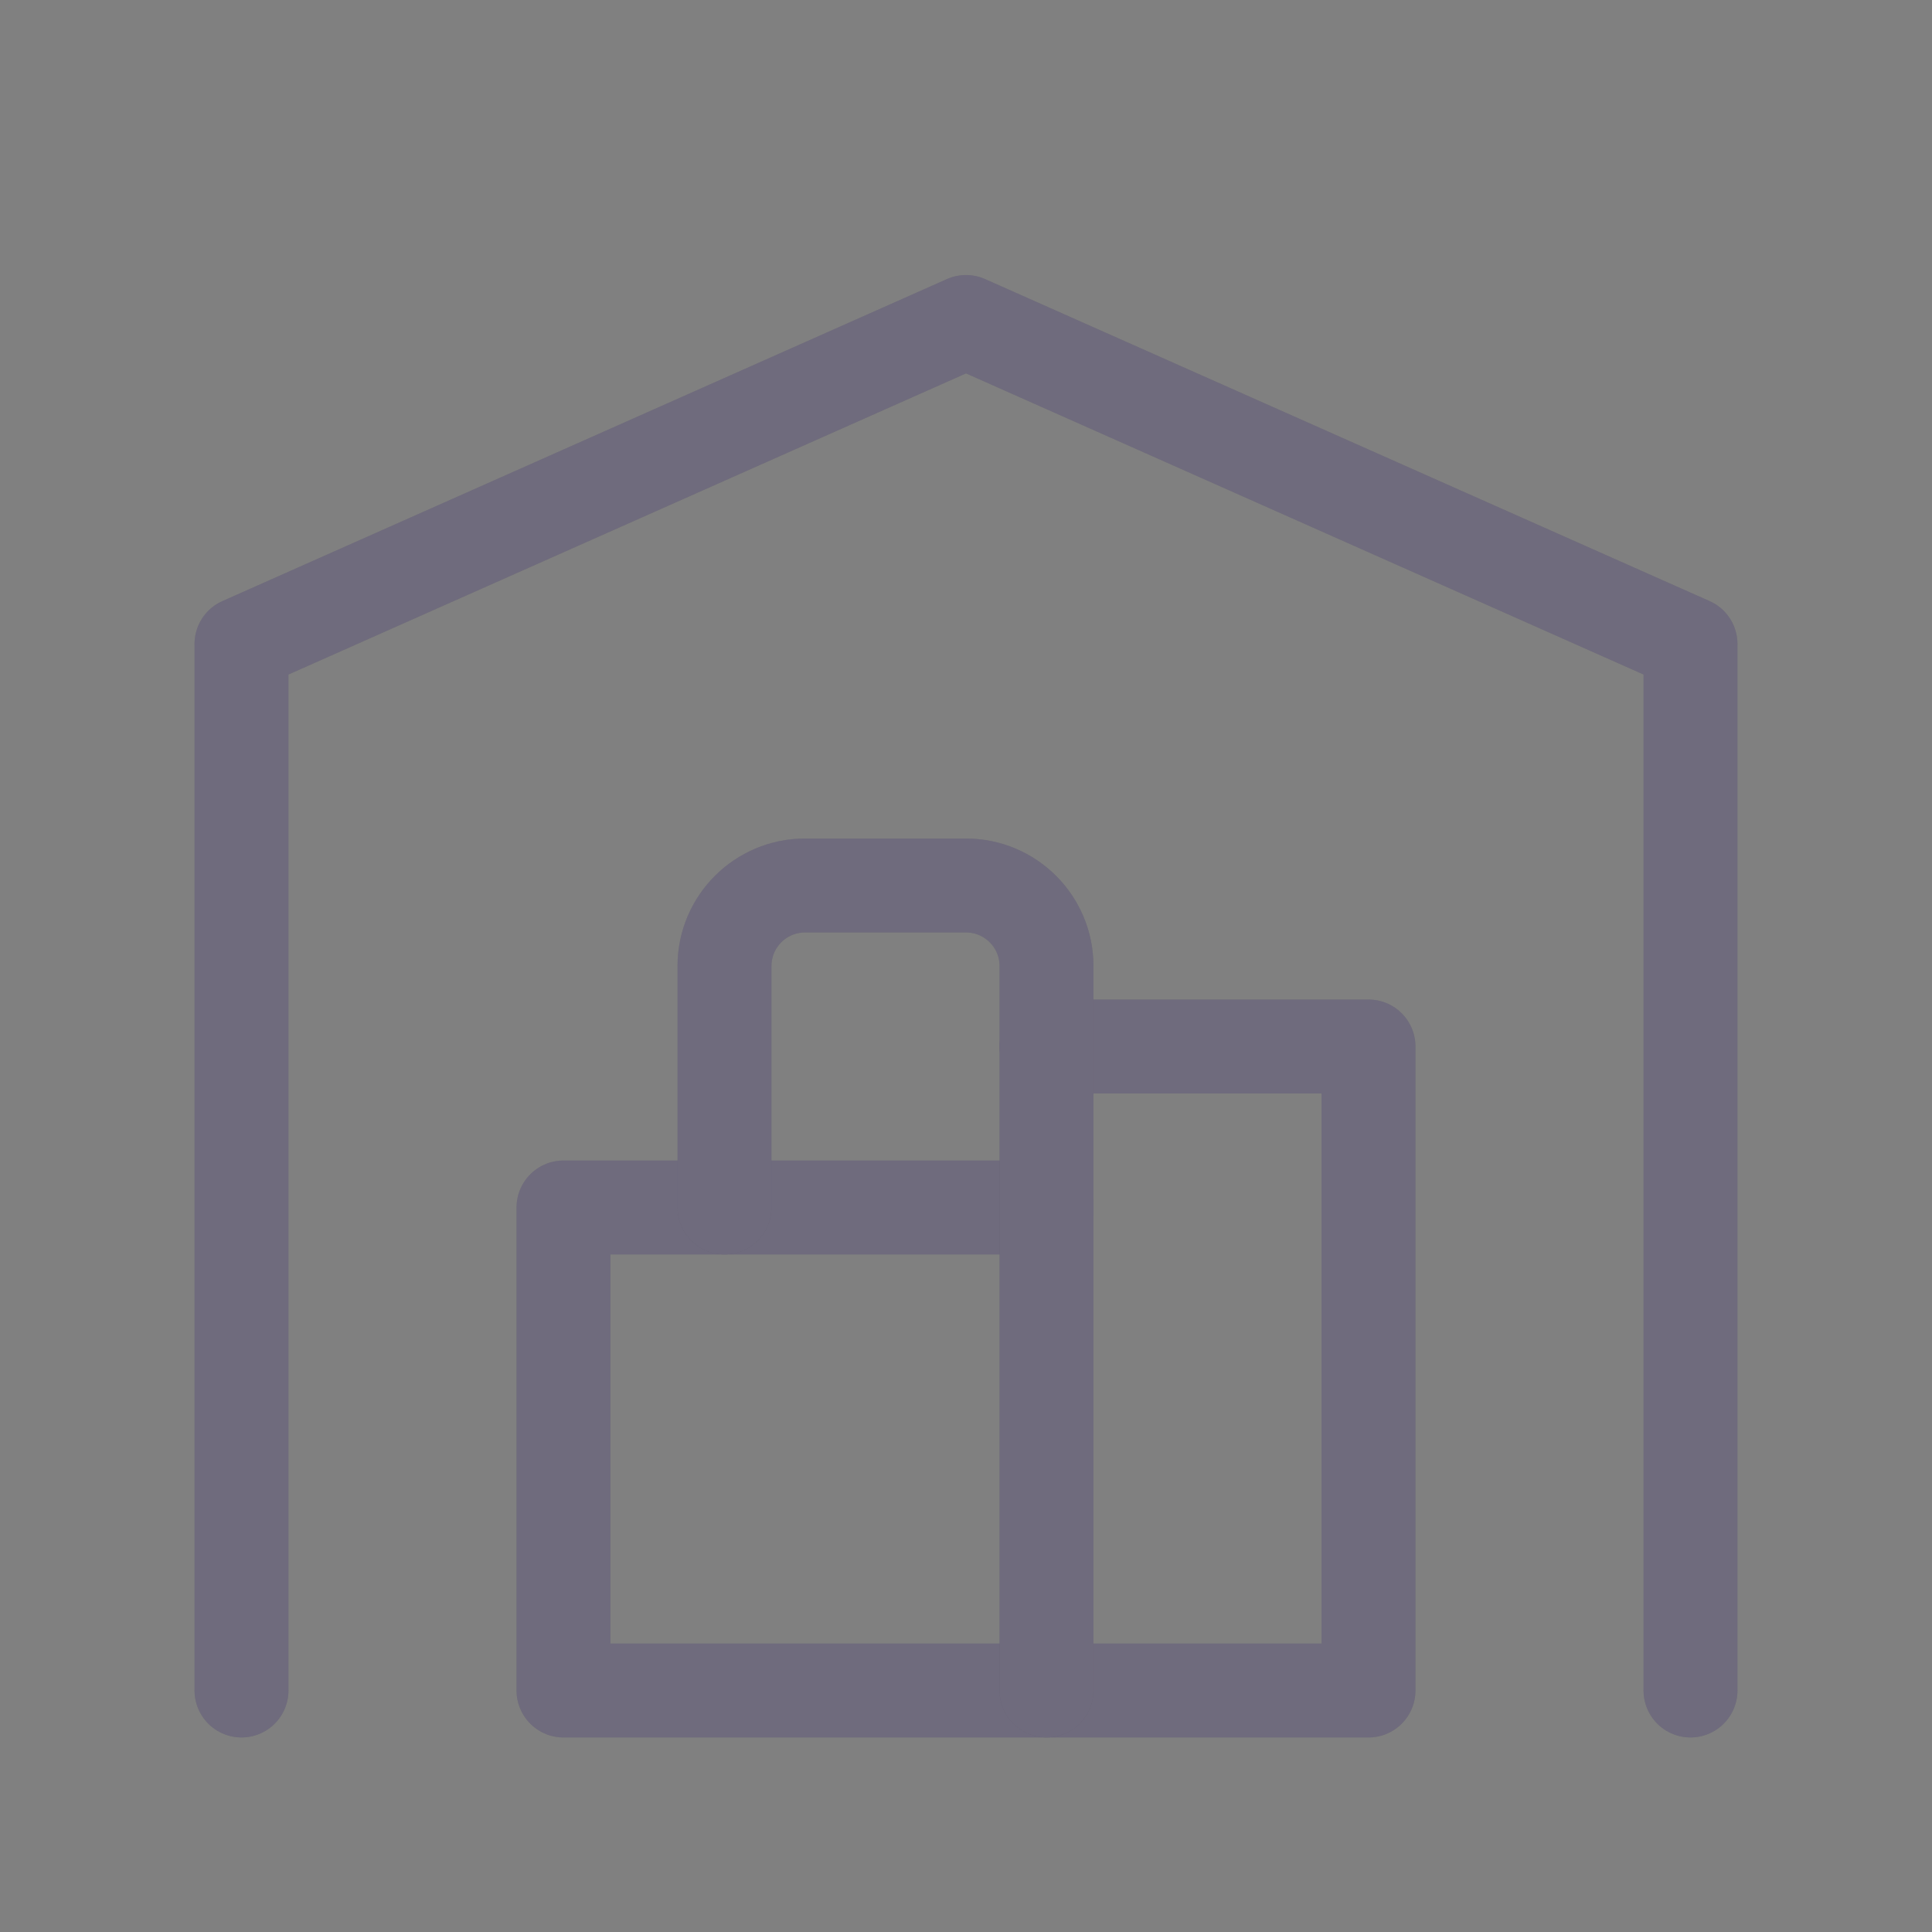 <svg width="36" height="36" viewBox="0 0 36 36" fill="none" xmlns="http://www.w3.org/2000/svg">
<rect x="0" y="0" width="36" height="36" fill="#808080" stroke="none"/>
<g id="building-warehouse">
<g id="Path">
<path d="M4.5 31.5V12L18 6L31.5 12V31.5" stroke="#4B465C" stroke-width="1.75" stroke-linecap="round" stroke-linejoin="round"/>
<path d="M4.5 31.5V12L18 6L31.5 12V31.5" stroke="white" stroke-opacity="0.2" stroke-width="1.75" stroke-linecap="round" stroke-linejoin="round"/>
</g>
<g id="Path_2">
<path d="M19.5 19.5H25.5V31.5H10.5V22.5H19.5" stroke="#4B465C" stroke-width="1.75" stroke-linecap="round" stroke-linejoin="round"/>
<path d="M19.5 19.5H25.5V31.5H10.5V22.5H19.5" stroke="white" stroke-opacity="0.2" stroke-width="1.75" stroke-linecap="round" stroke-linejoin="round"/>
</g>
<g id="Path_3">
<path d="M19.5 31.5V18C19.5 17.172 18.828 16.5 18 16.5H15C14.172 16.5 13.5 17.172 13.5 18V22.5" stroke="#4B465C" stroke-width="1.75" stroke-linecap="round" stroke-linejoin="round"/>
<path d="M19.5 31.5V18C19.5 17.172 18.828 16.5 18 16.5H15C14.172 16.5 13.5 17.172 13.5 18V22.5" stroke="white" stroke-opacity="0.2" stroke-width="1.75" stroke-linecap="round" stroke-linejoin="round"/>
</g>
</g>
</svg>
